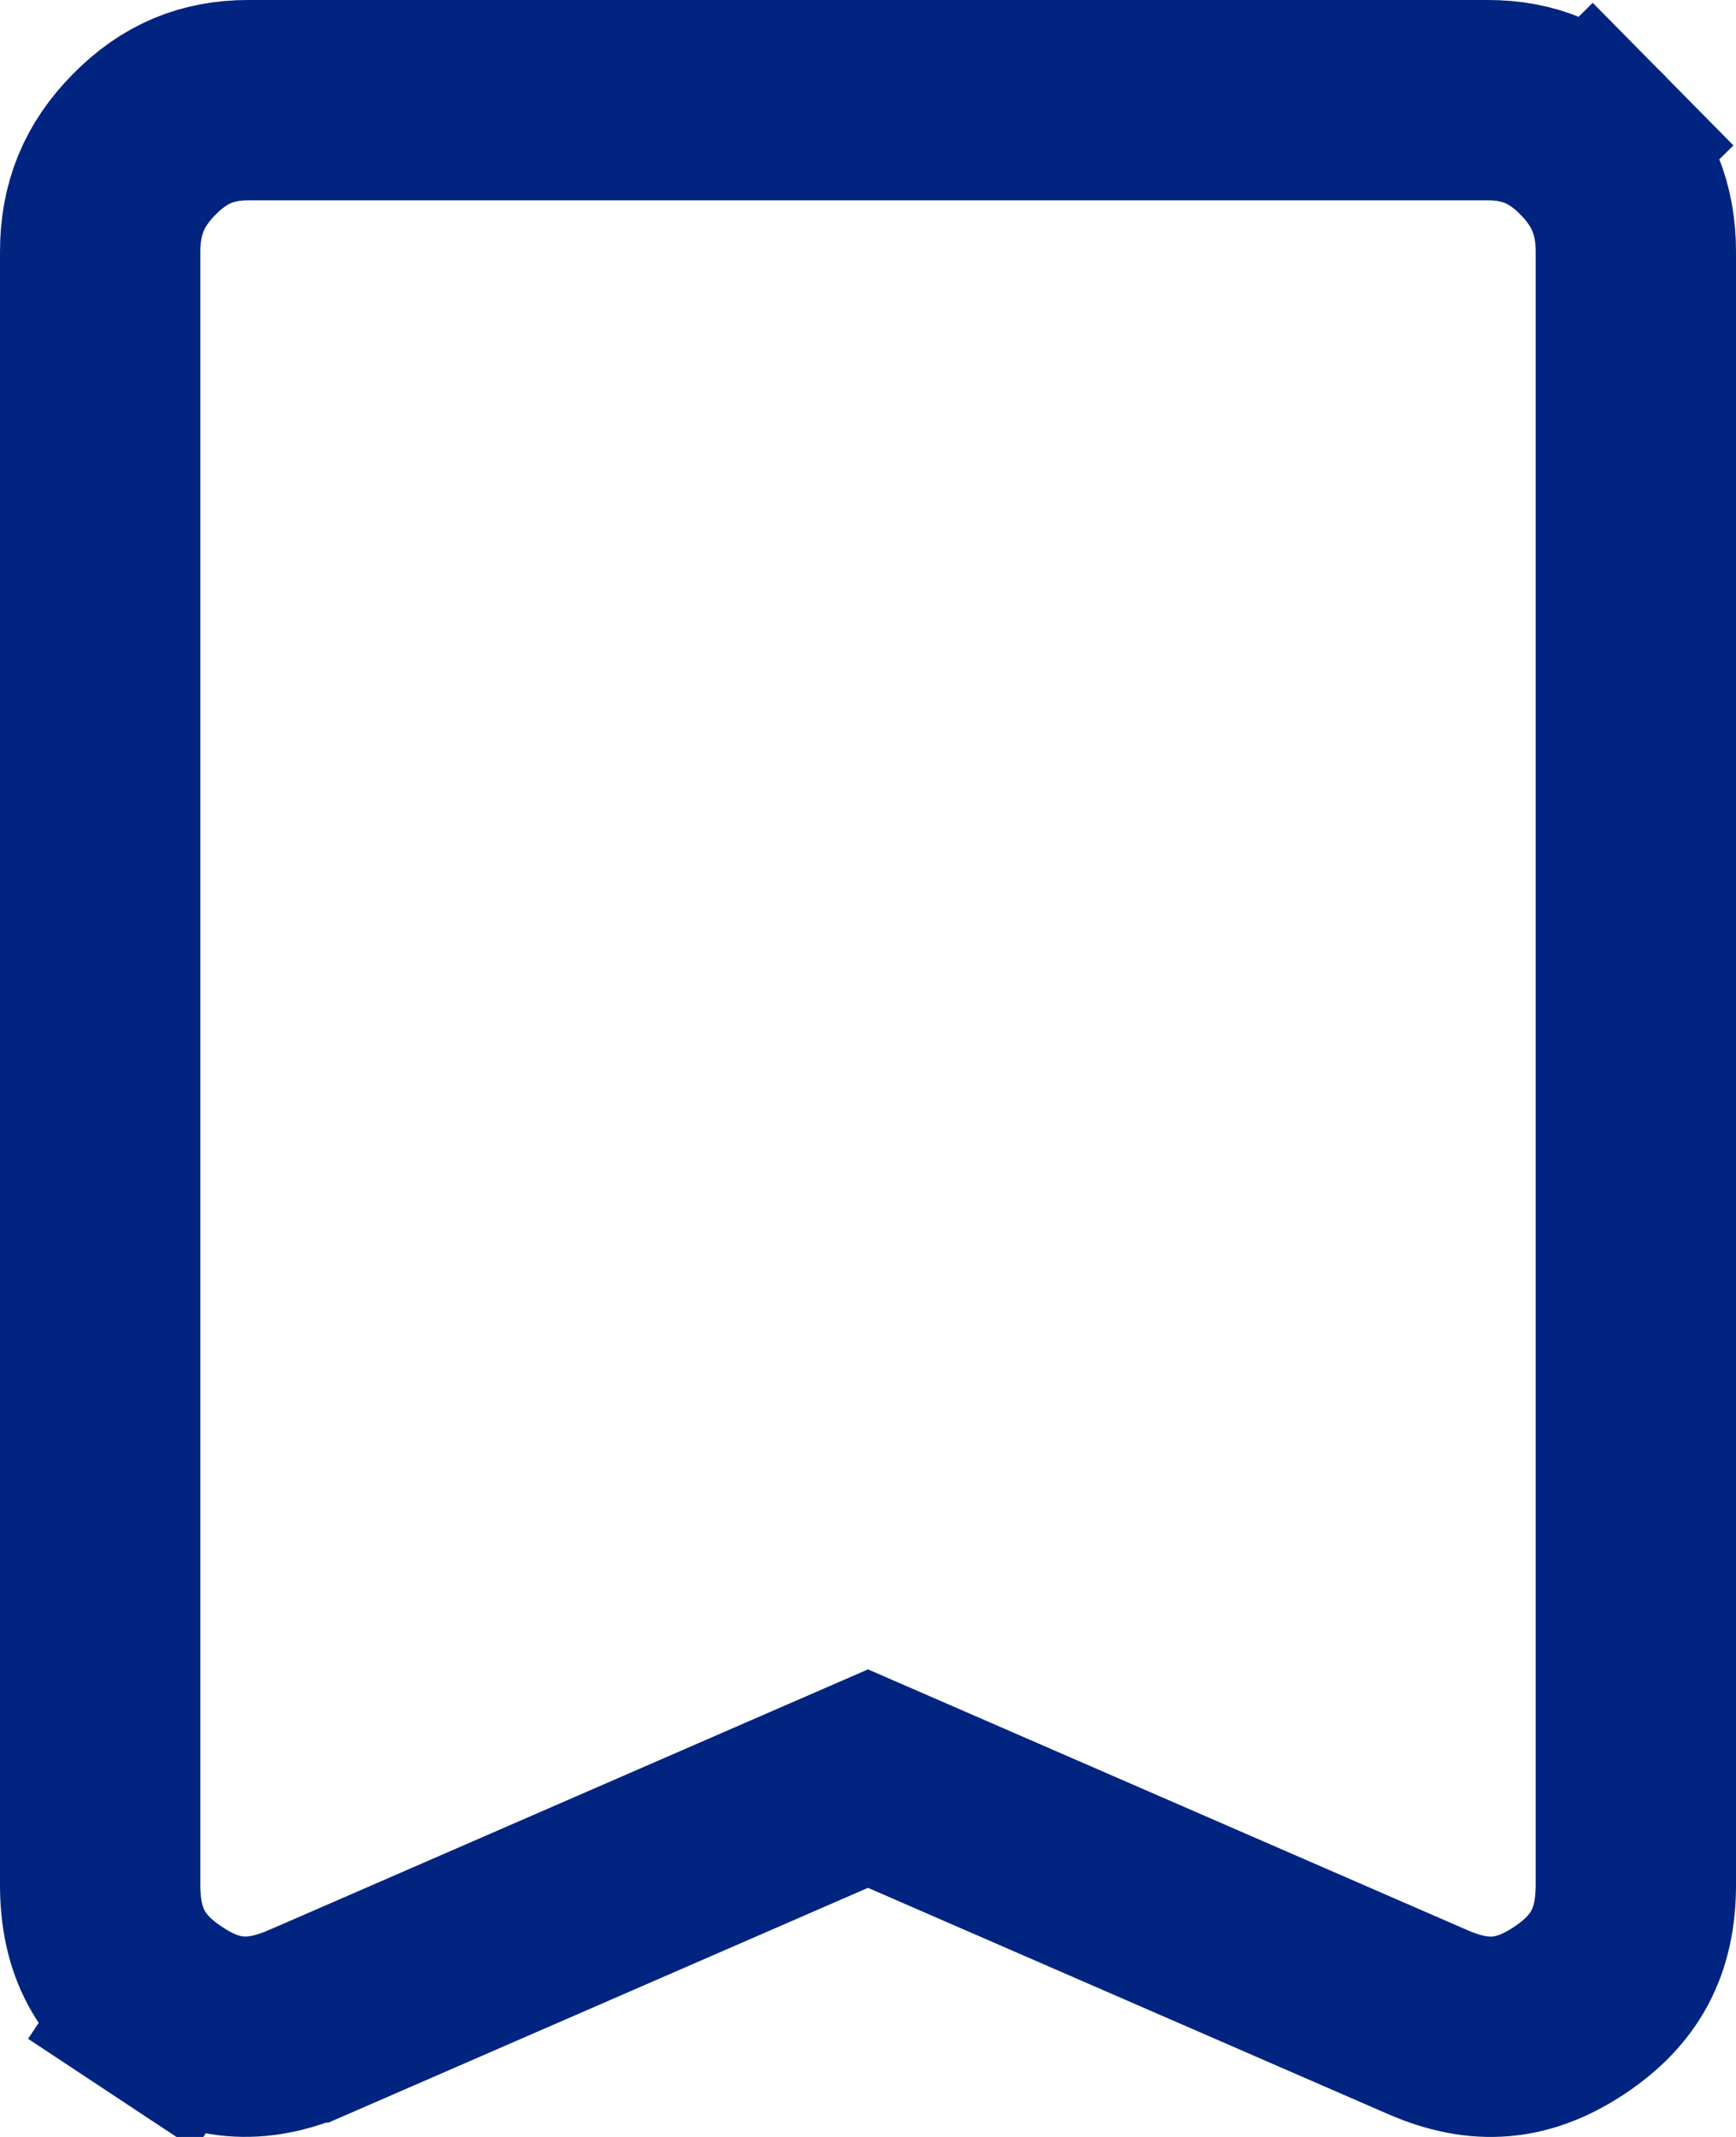 <svg width="13" height="16" viewBox="0 0 13 16" fill="none" xmlns="http://www.w3.org/2000/svg">
<path d="M6.799 13.447L6.5 13.317L6.201 13.447L2.303 15.143C2.303 15.143 2.302 15.143 2.302 15.143C1.913 15.31 1.593 15.281 1.25 15.053L0.836 15.679L1.25 15.053C0.905 14.825 0.75 14.54 0.75 14.112V1.885C0.75 1.564 0.854 1.309 1.08 1.081C1.305 0.852 1.552 0.75 1.858 0.75H11.143C11.449 0.75 11.695 0.852 11.921 1.081L12.454 0.555L11.921 1.081C12.146 1.31 12.25 1.564 12.25 1.884V1.885V14.112C12.25 14.539 12.095 14.825 11.75 15.054C11.406 15.281 11.087 15.311 10.698 15.143C10.698 15.143 10.698 15.143 10.698 15.143L6.799 13.447Z" stroke="#002480" stroke-width="1.5"/>
</svg>
